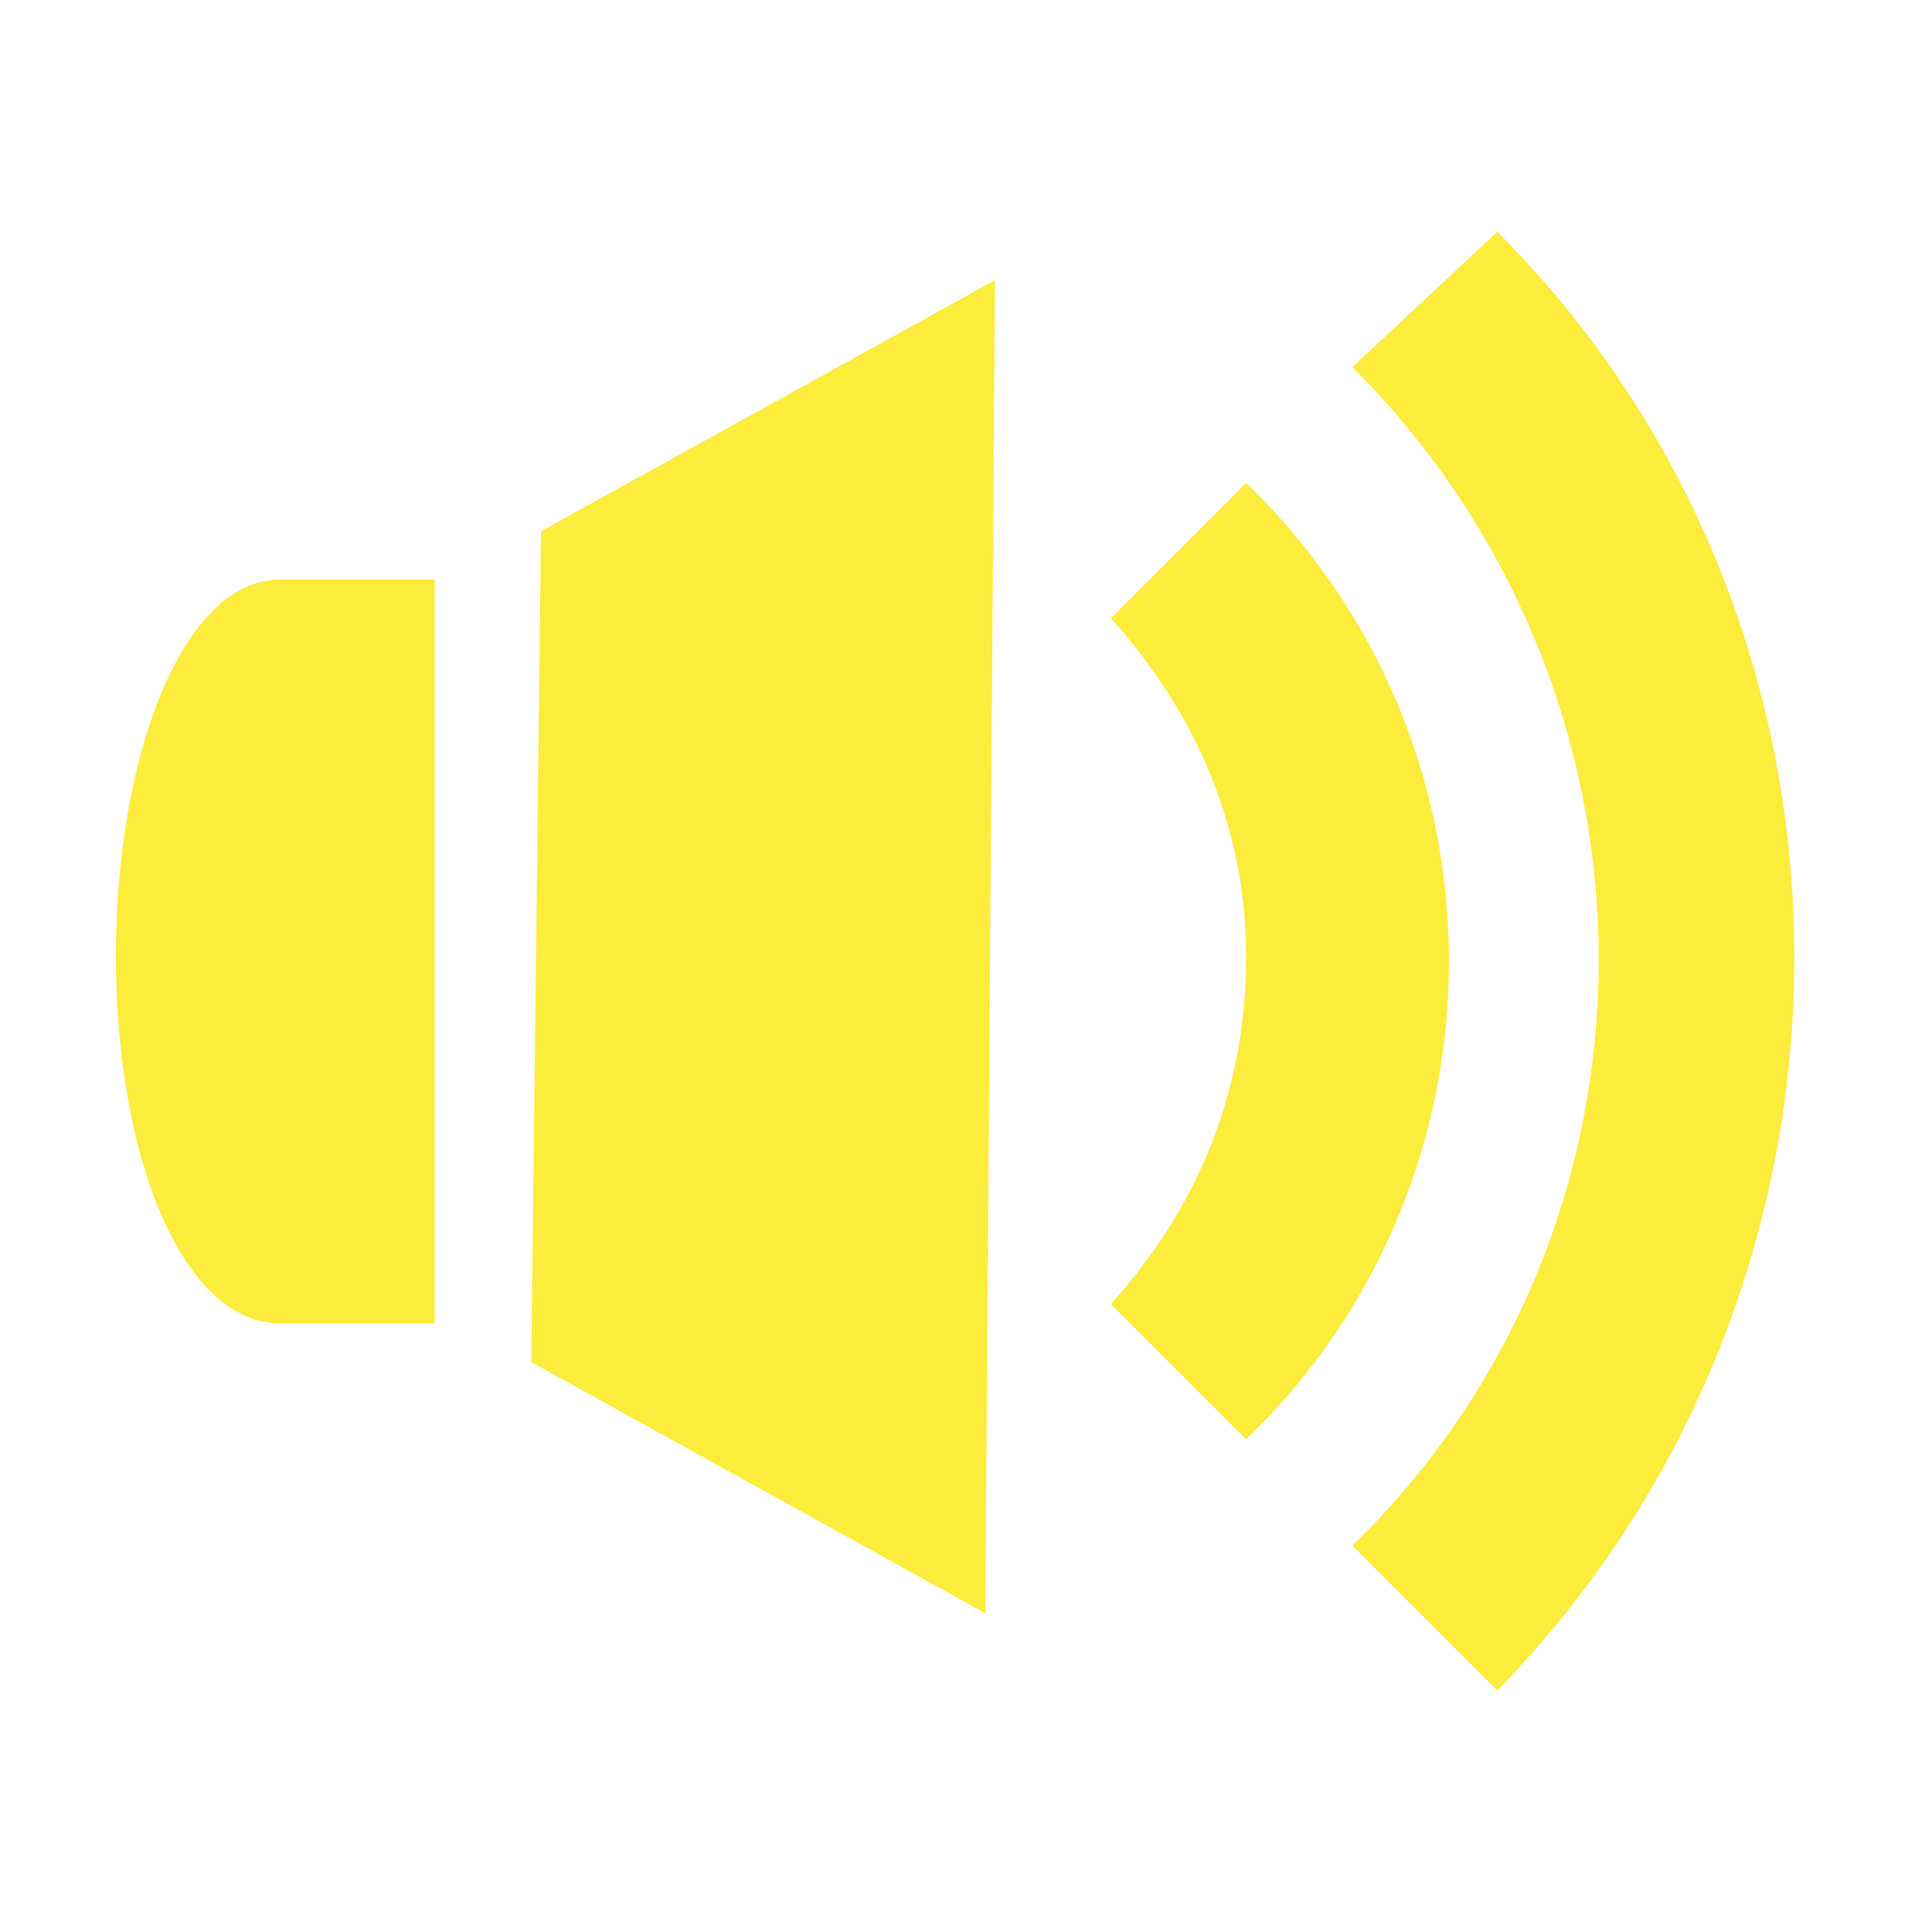 <svg width="200" height="200" xmlns="http://www.w3.org/2000/svg"><path d="M115 64c9 10 14 22 14 35 0 14-5 26-14 36l14 14c28-27 28-72 0-99l-14 14zm25-26c34 34 34 89 0 122l15 15c41-42 41-110 0-151l-15 14zm-38 129-47-26 1-86 47-26-1 138zm-57-30H29c-10 0-17-17-17-38s7-39 17-39h16v77z" fill="#fcec3c"/></svg>